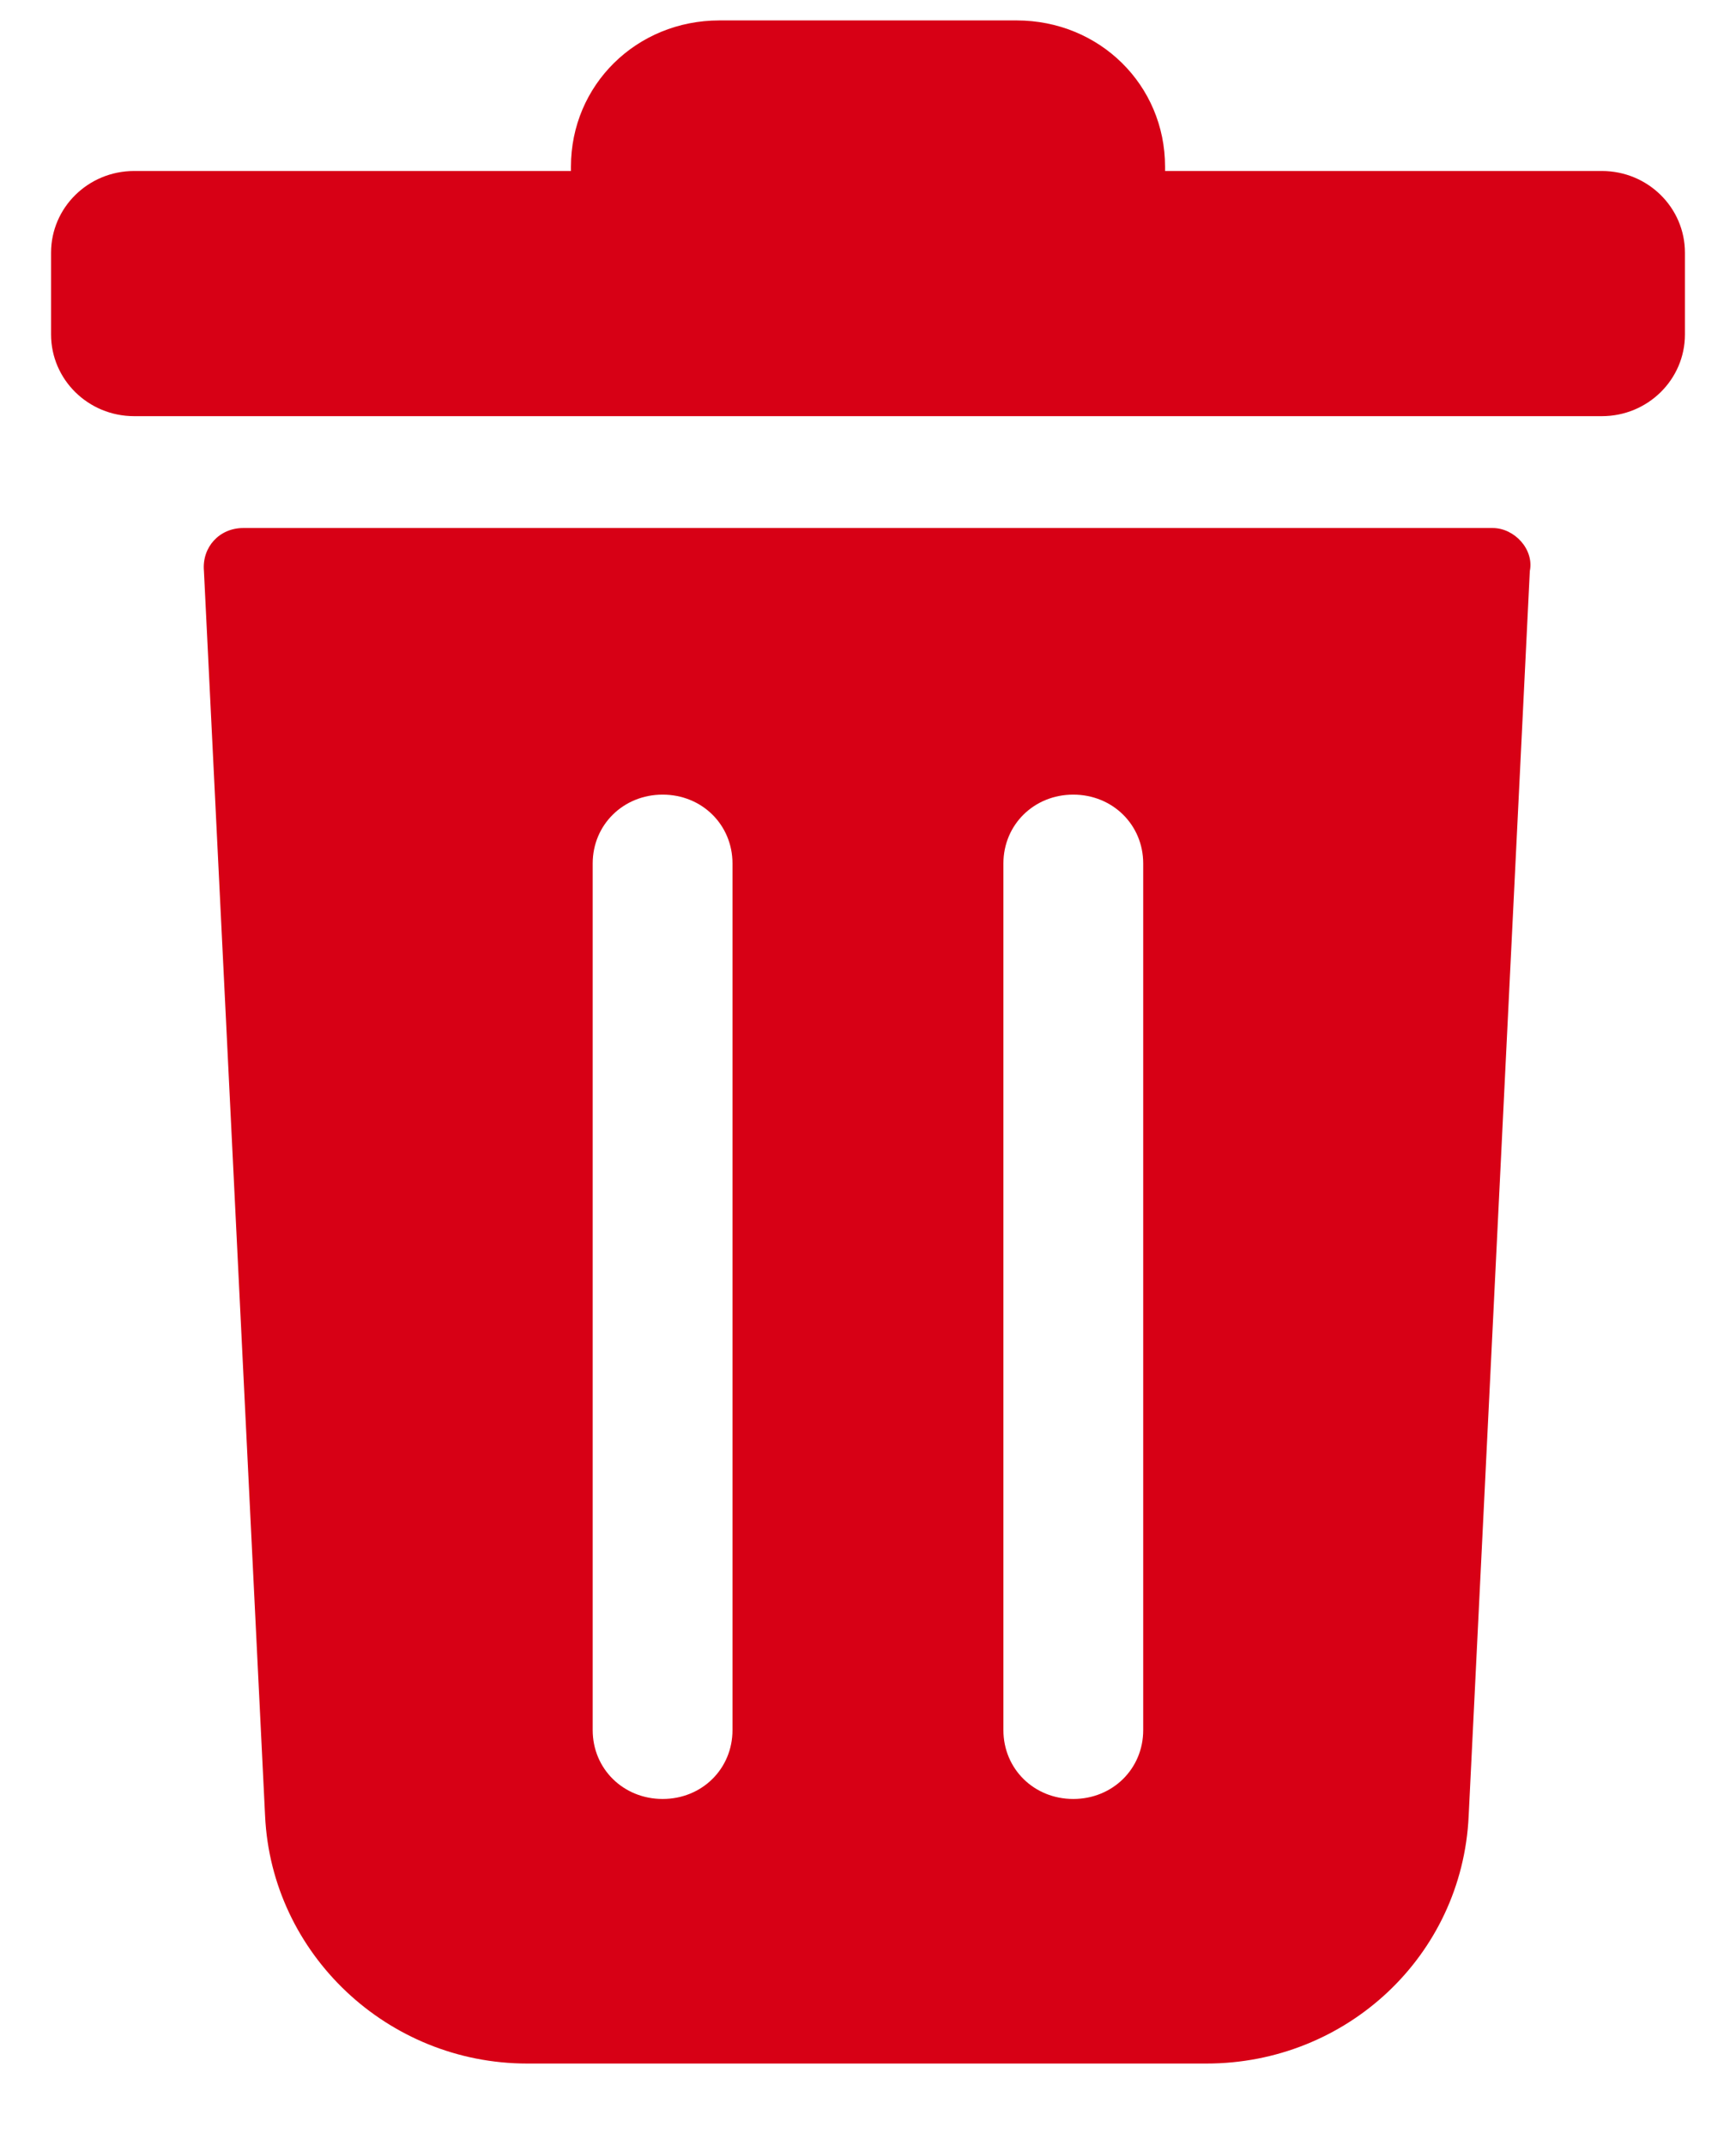 <svg width="17" height="21" viewBox="0 0 17 21" fill="none" xmlns="http://www.w3.org/2000/svg">
<path d="M15.687 1.674H11.409V1.632C11.409 0.832 10.767 0.2 9.955 0.2H7.045C6.233 0.2 5.591 0.832 5.591 1.632V1.674H1.313C0.864 1.674 0.5 2.032 0.5 2.474V3.274C0.5 3.716 0.864 4.074 1.313 4.074H15.687C16.136 4.074 16.5 3.716 16.5 3.274V2.474C16.5 2.032 16.136 1.674 15.687 1.674Z" fill="#D70015"/>
<path d="M14.617 5.169H2.382C2.147 5.169 1.976 5.358 1.997 5.59L2.596 17.779C2.66 19.127 3.794 20.201 5.163 20.201H11.815C13.184 20.201 14.318 19.148 14.382 17.779L14.981 5.59C15.024 5.379 14.831 5.169 14.617 5.169ZM7.173 16.937C7.173 17.316 6.874 17.611 6.489 17.611C6.104 17.611 5.804 17.316 5.804 16.937V8.453C5.804 8.074 6.104 7.779 6.489 7.779C6.874 7.779 7.173 8.074 7.173 8.453V16.937ZM11.195 16.937C11.195 17.316 10.895 17.611 10.51 17.611C10.125 17.611 9.826 17.316 9.826 16.937V8.453C9.826 8.074 10.125 7.779 10.51 7.779C10.895 7.779 11.195 8.074 11.195 8.453V16.937Z" fill="#D70015"/>
</svg>

